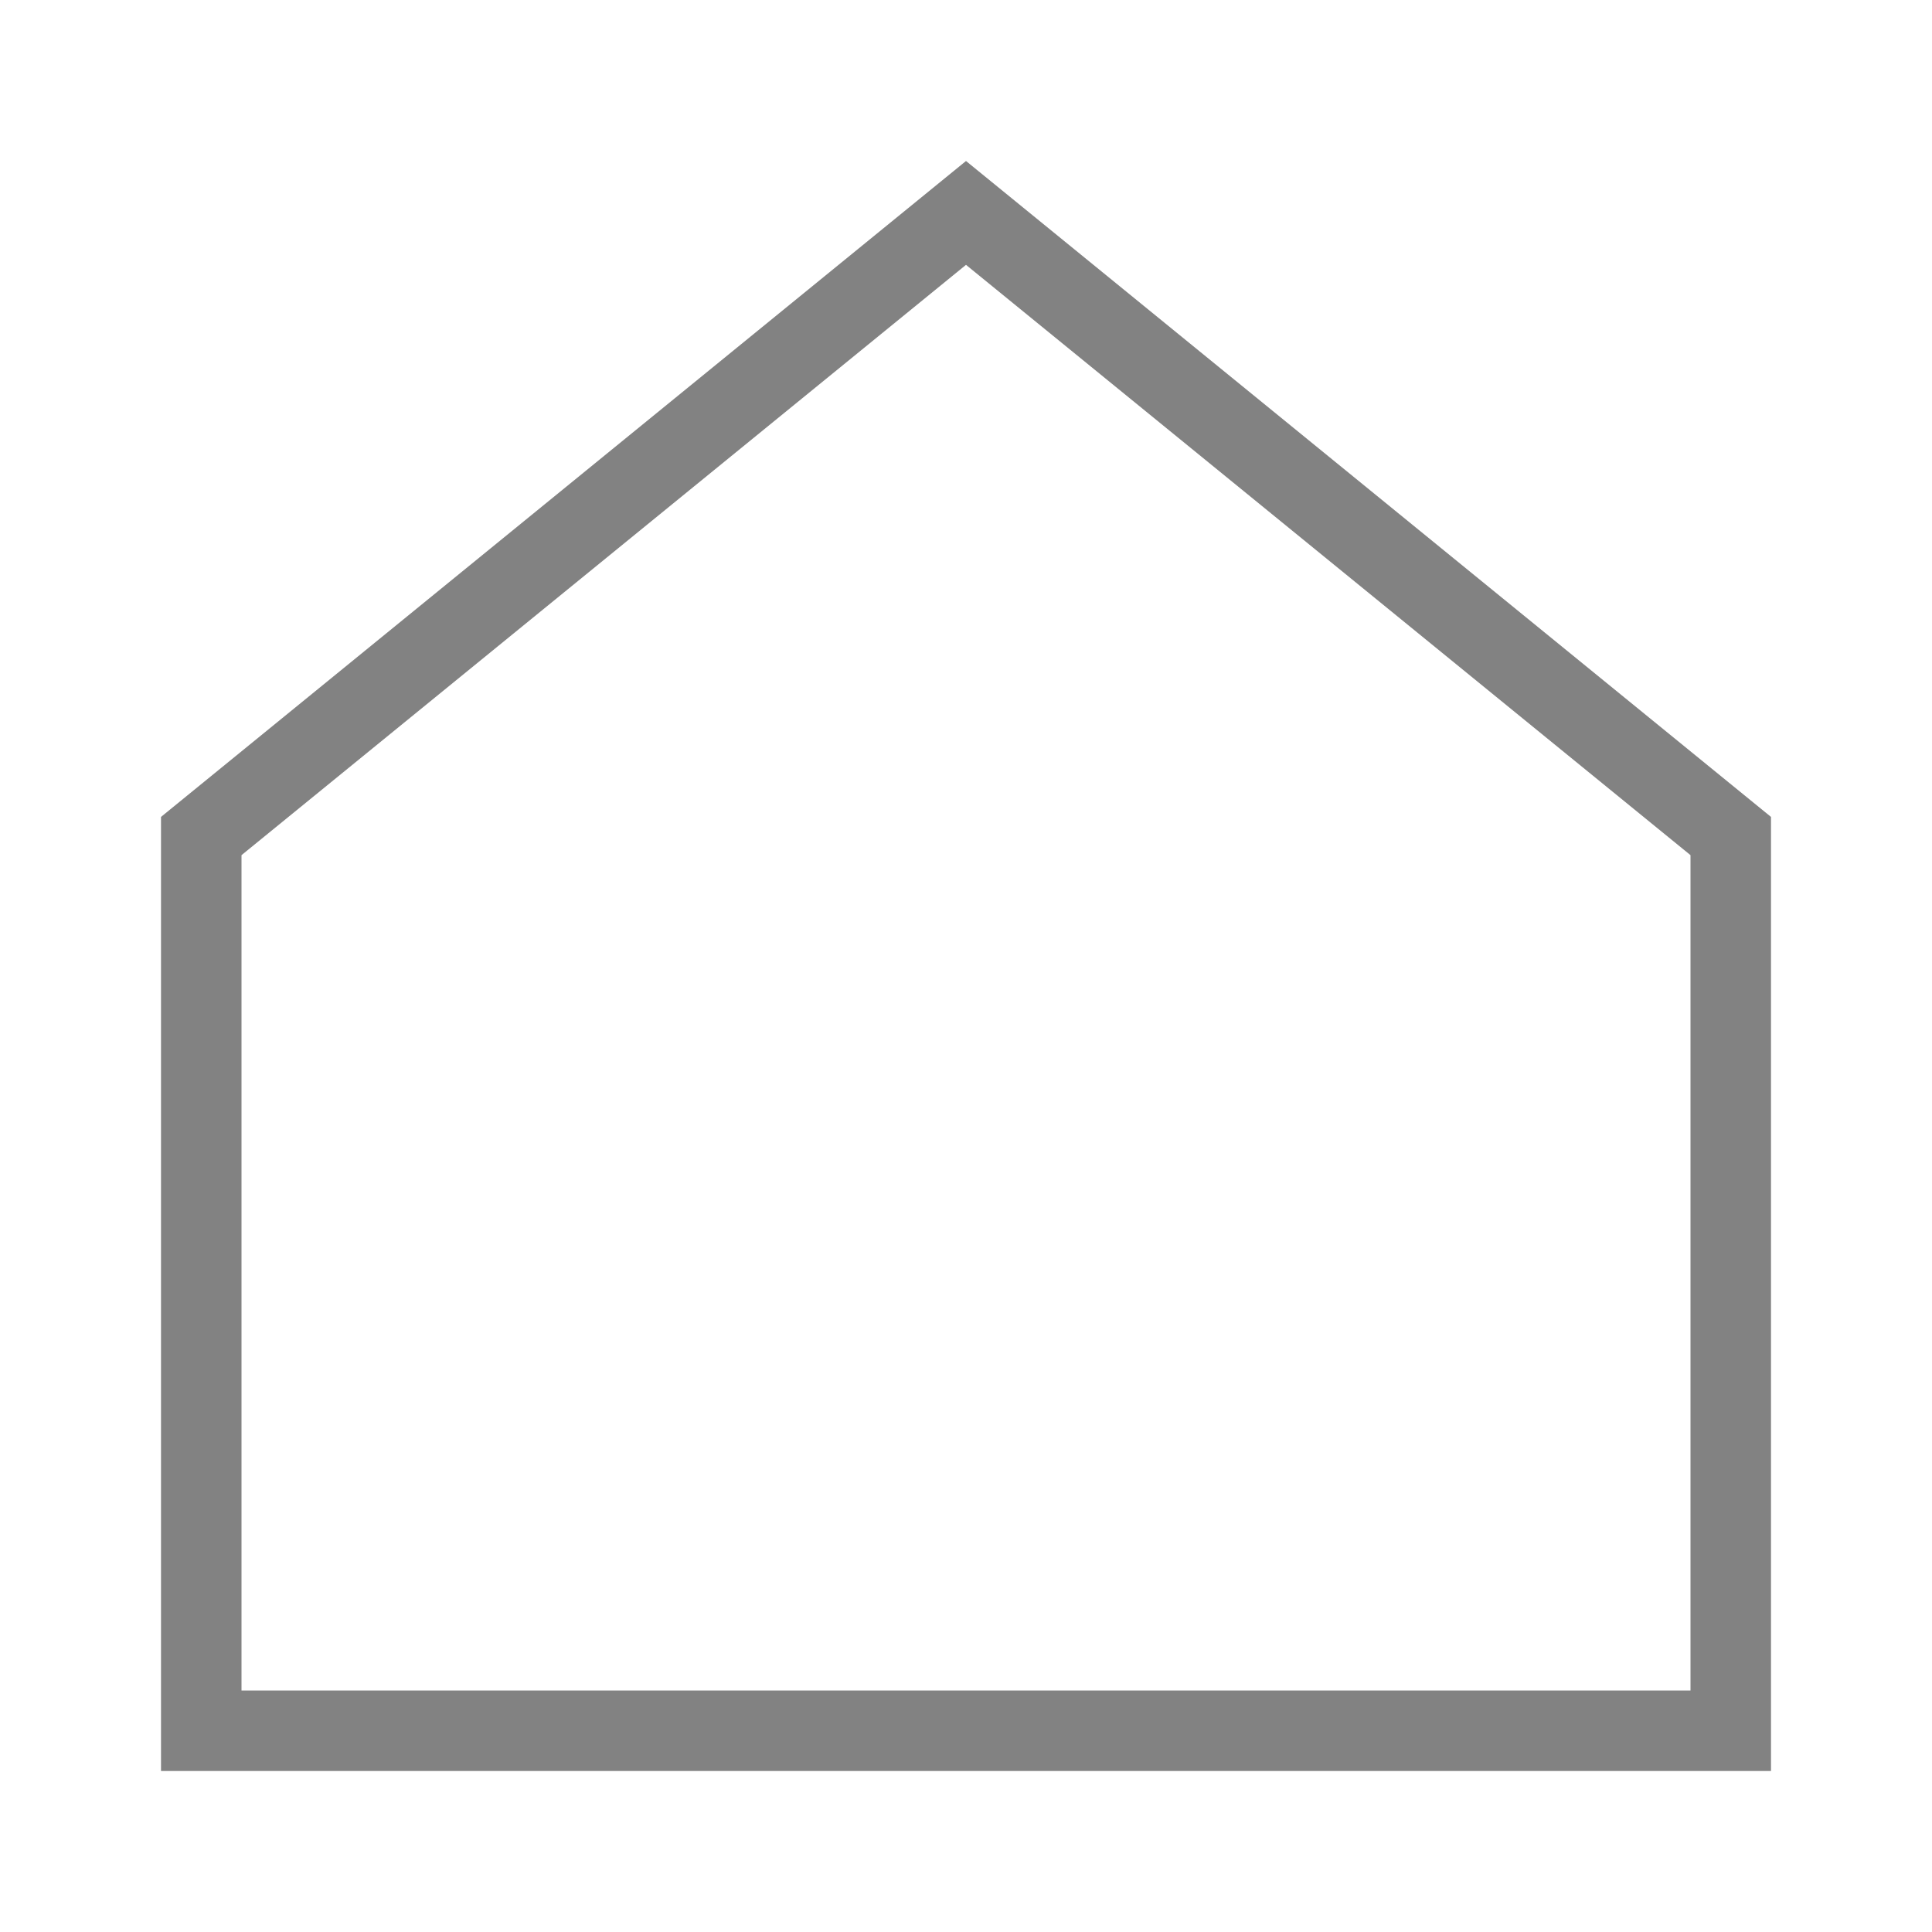 <svg width="24" height="24" viewBox="0 0 24 24" fill="none" xmlns="http://www.w3.org/2000/svg">
<path fill-rule="evenodd" clip-rule="evenodd" d="M21 10.623L12 3.29L3 10.623V21H21V10.623ZM3 22H2V21V10.148L12 2L22 10.148V21V22H21H3Z" fill="#828282"/>
</svg>
